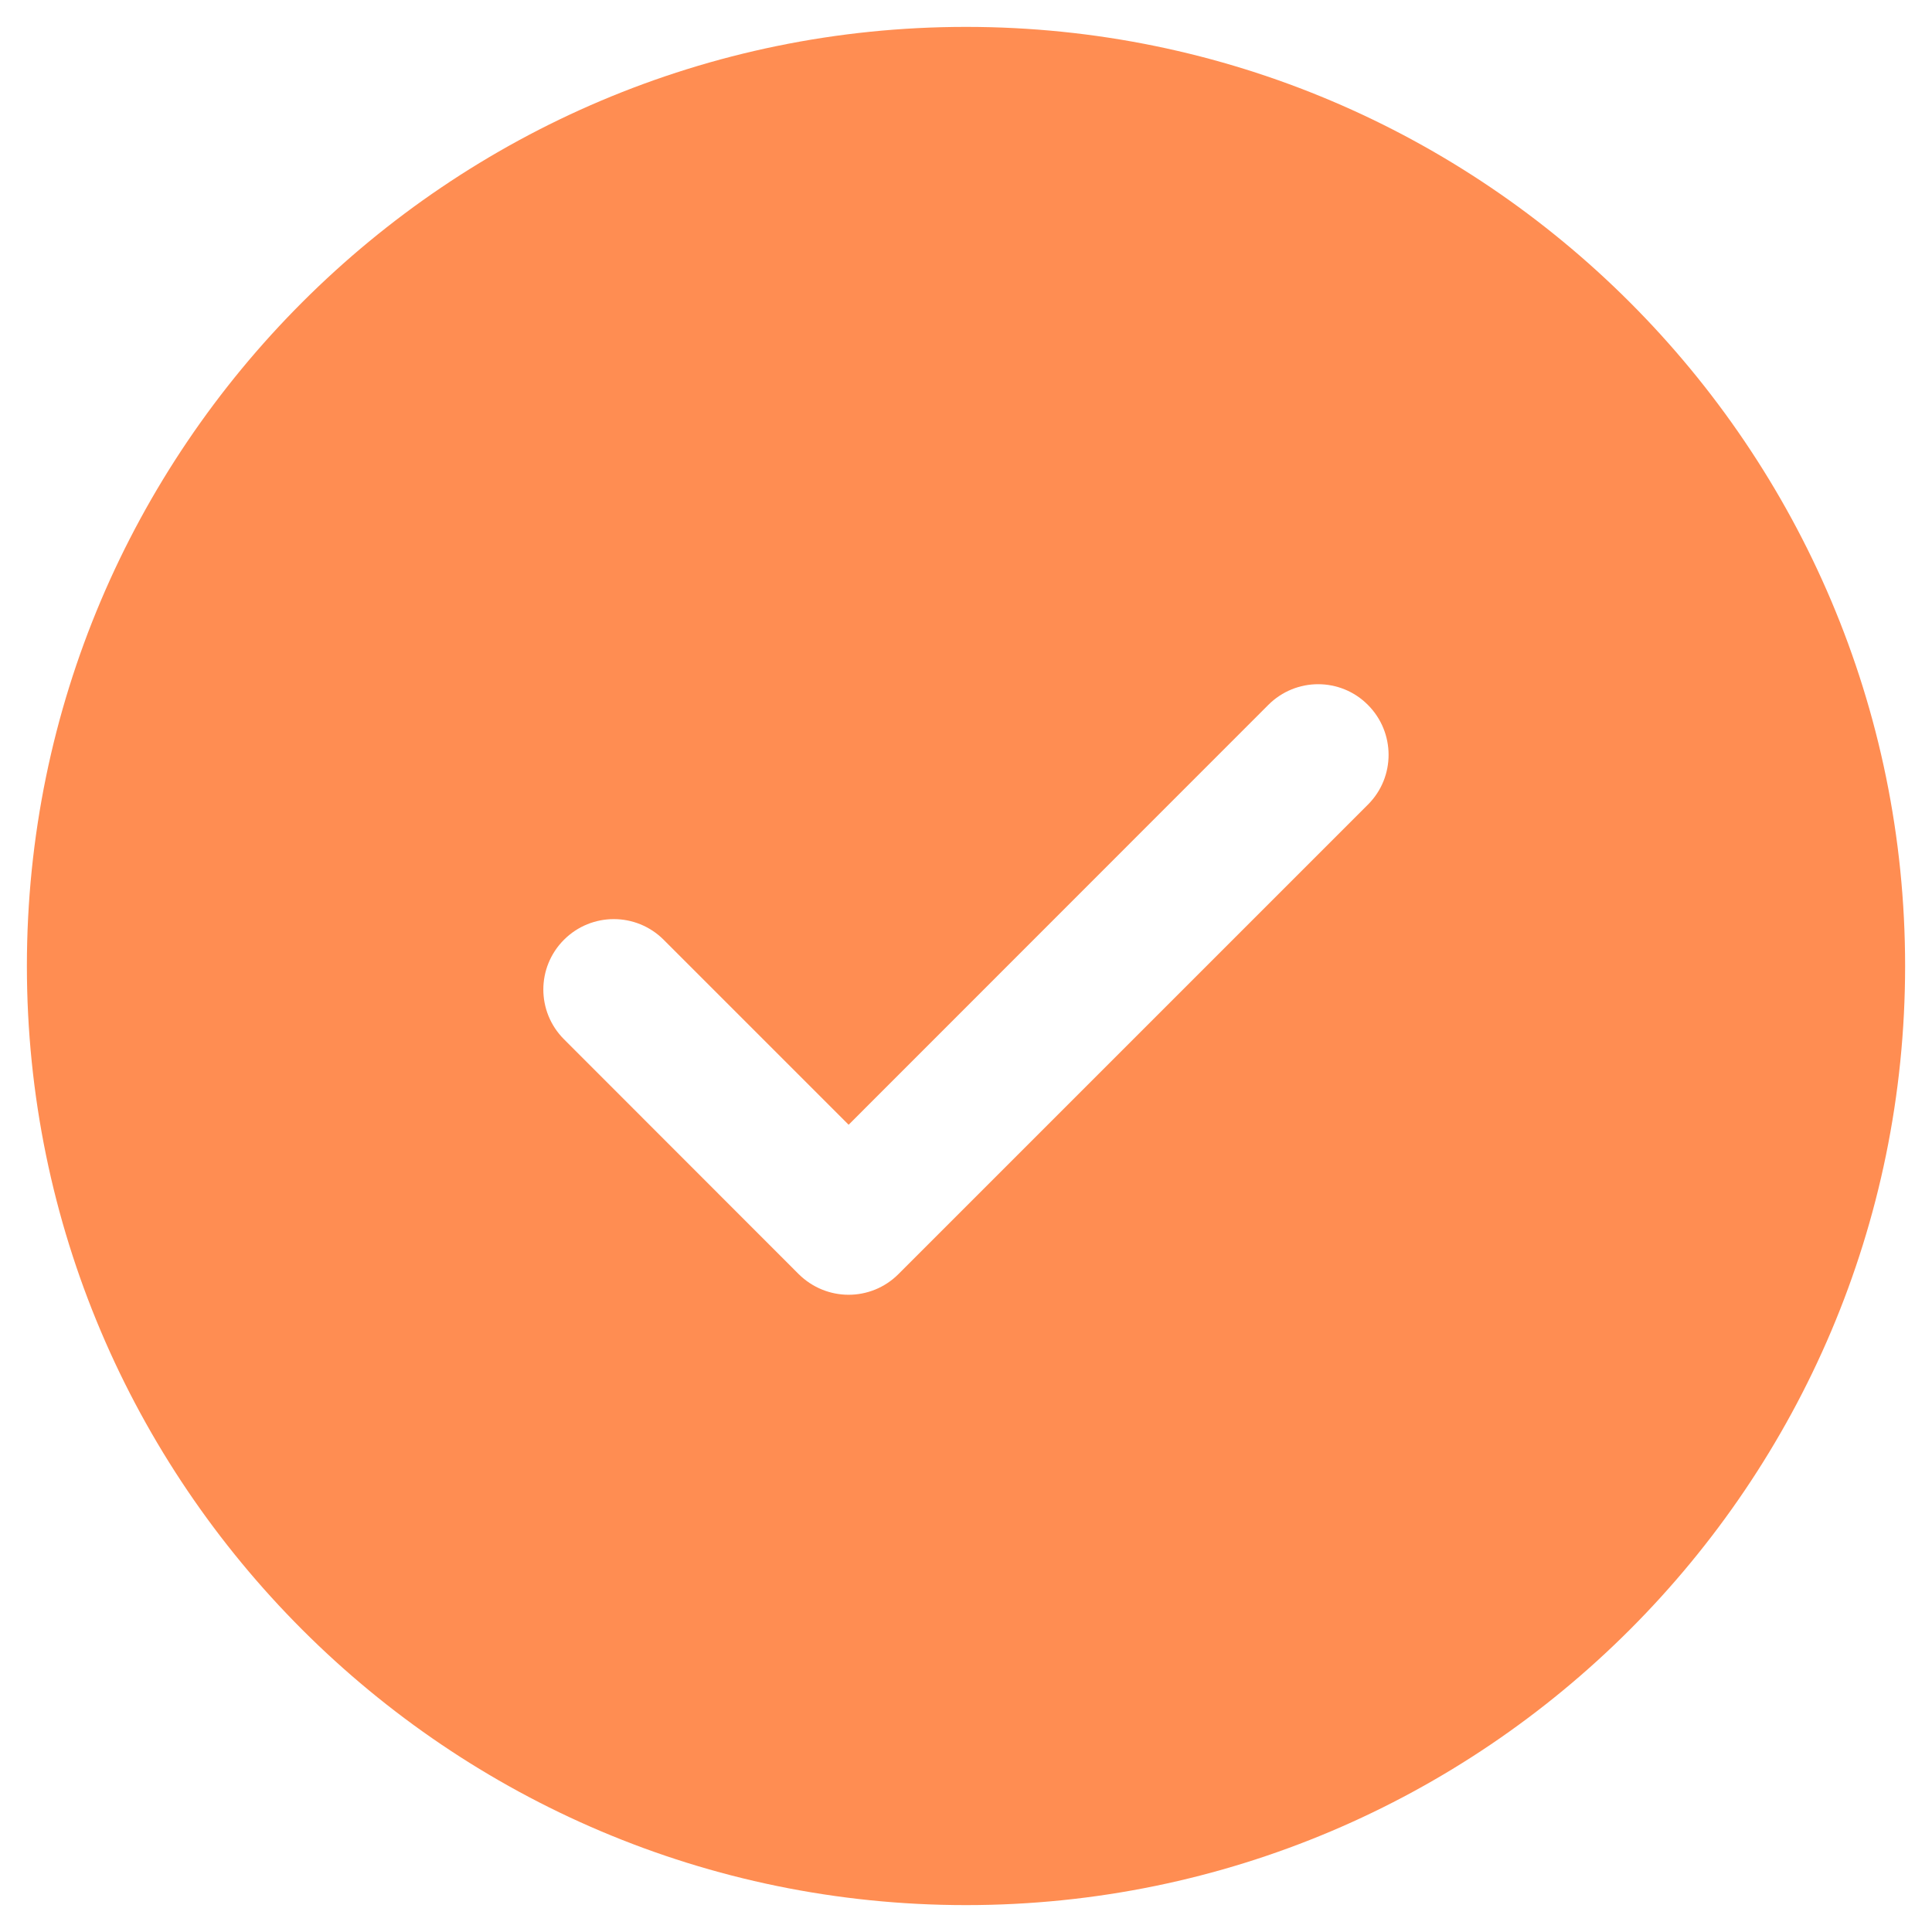 <svg xmlns="http://www.w3.org/2000/svg" width="12" height="12" viewBox="0 0 12 12" fill="none">
  <path d="M6 0.167C2.784 0.167 0.167 2.783 0.167 6C0.167 9.216 2.784 11.833 6 11.833C9.217 11.833 11.833 9.216 11.833 6C11.833 2.783 9.217 0.167 6 0.167ZM8.497 4.997L5.58 7.914C5.495 7.999 5.383 8.042 5.271 8.042C5.159 8.042 5.047 7.999 4.961 7.914L3.503 6.455C3.332 6.284 3.332 6.008 3.503 5.837C3.674 5.666 3.951 5.666 4.122 5.837L5.271 6.986L7.878 4.378C8.049 4.207 8.326 4.207 8.496 4.378C8.667 4.549 8.668 4.826 8.497 4.997Z" fill="#FF8D52"/>
</svg>